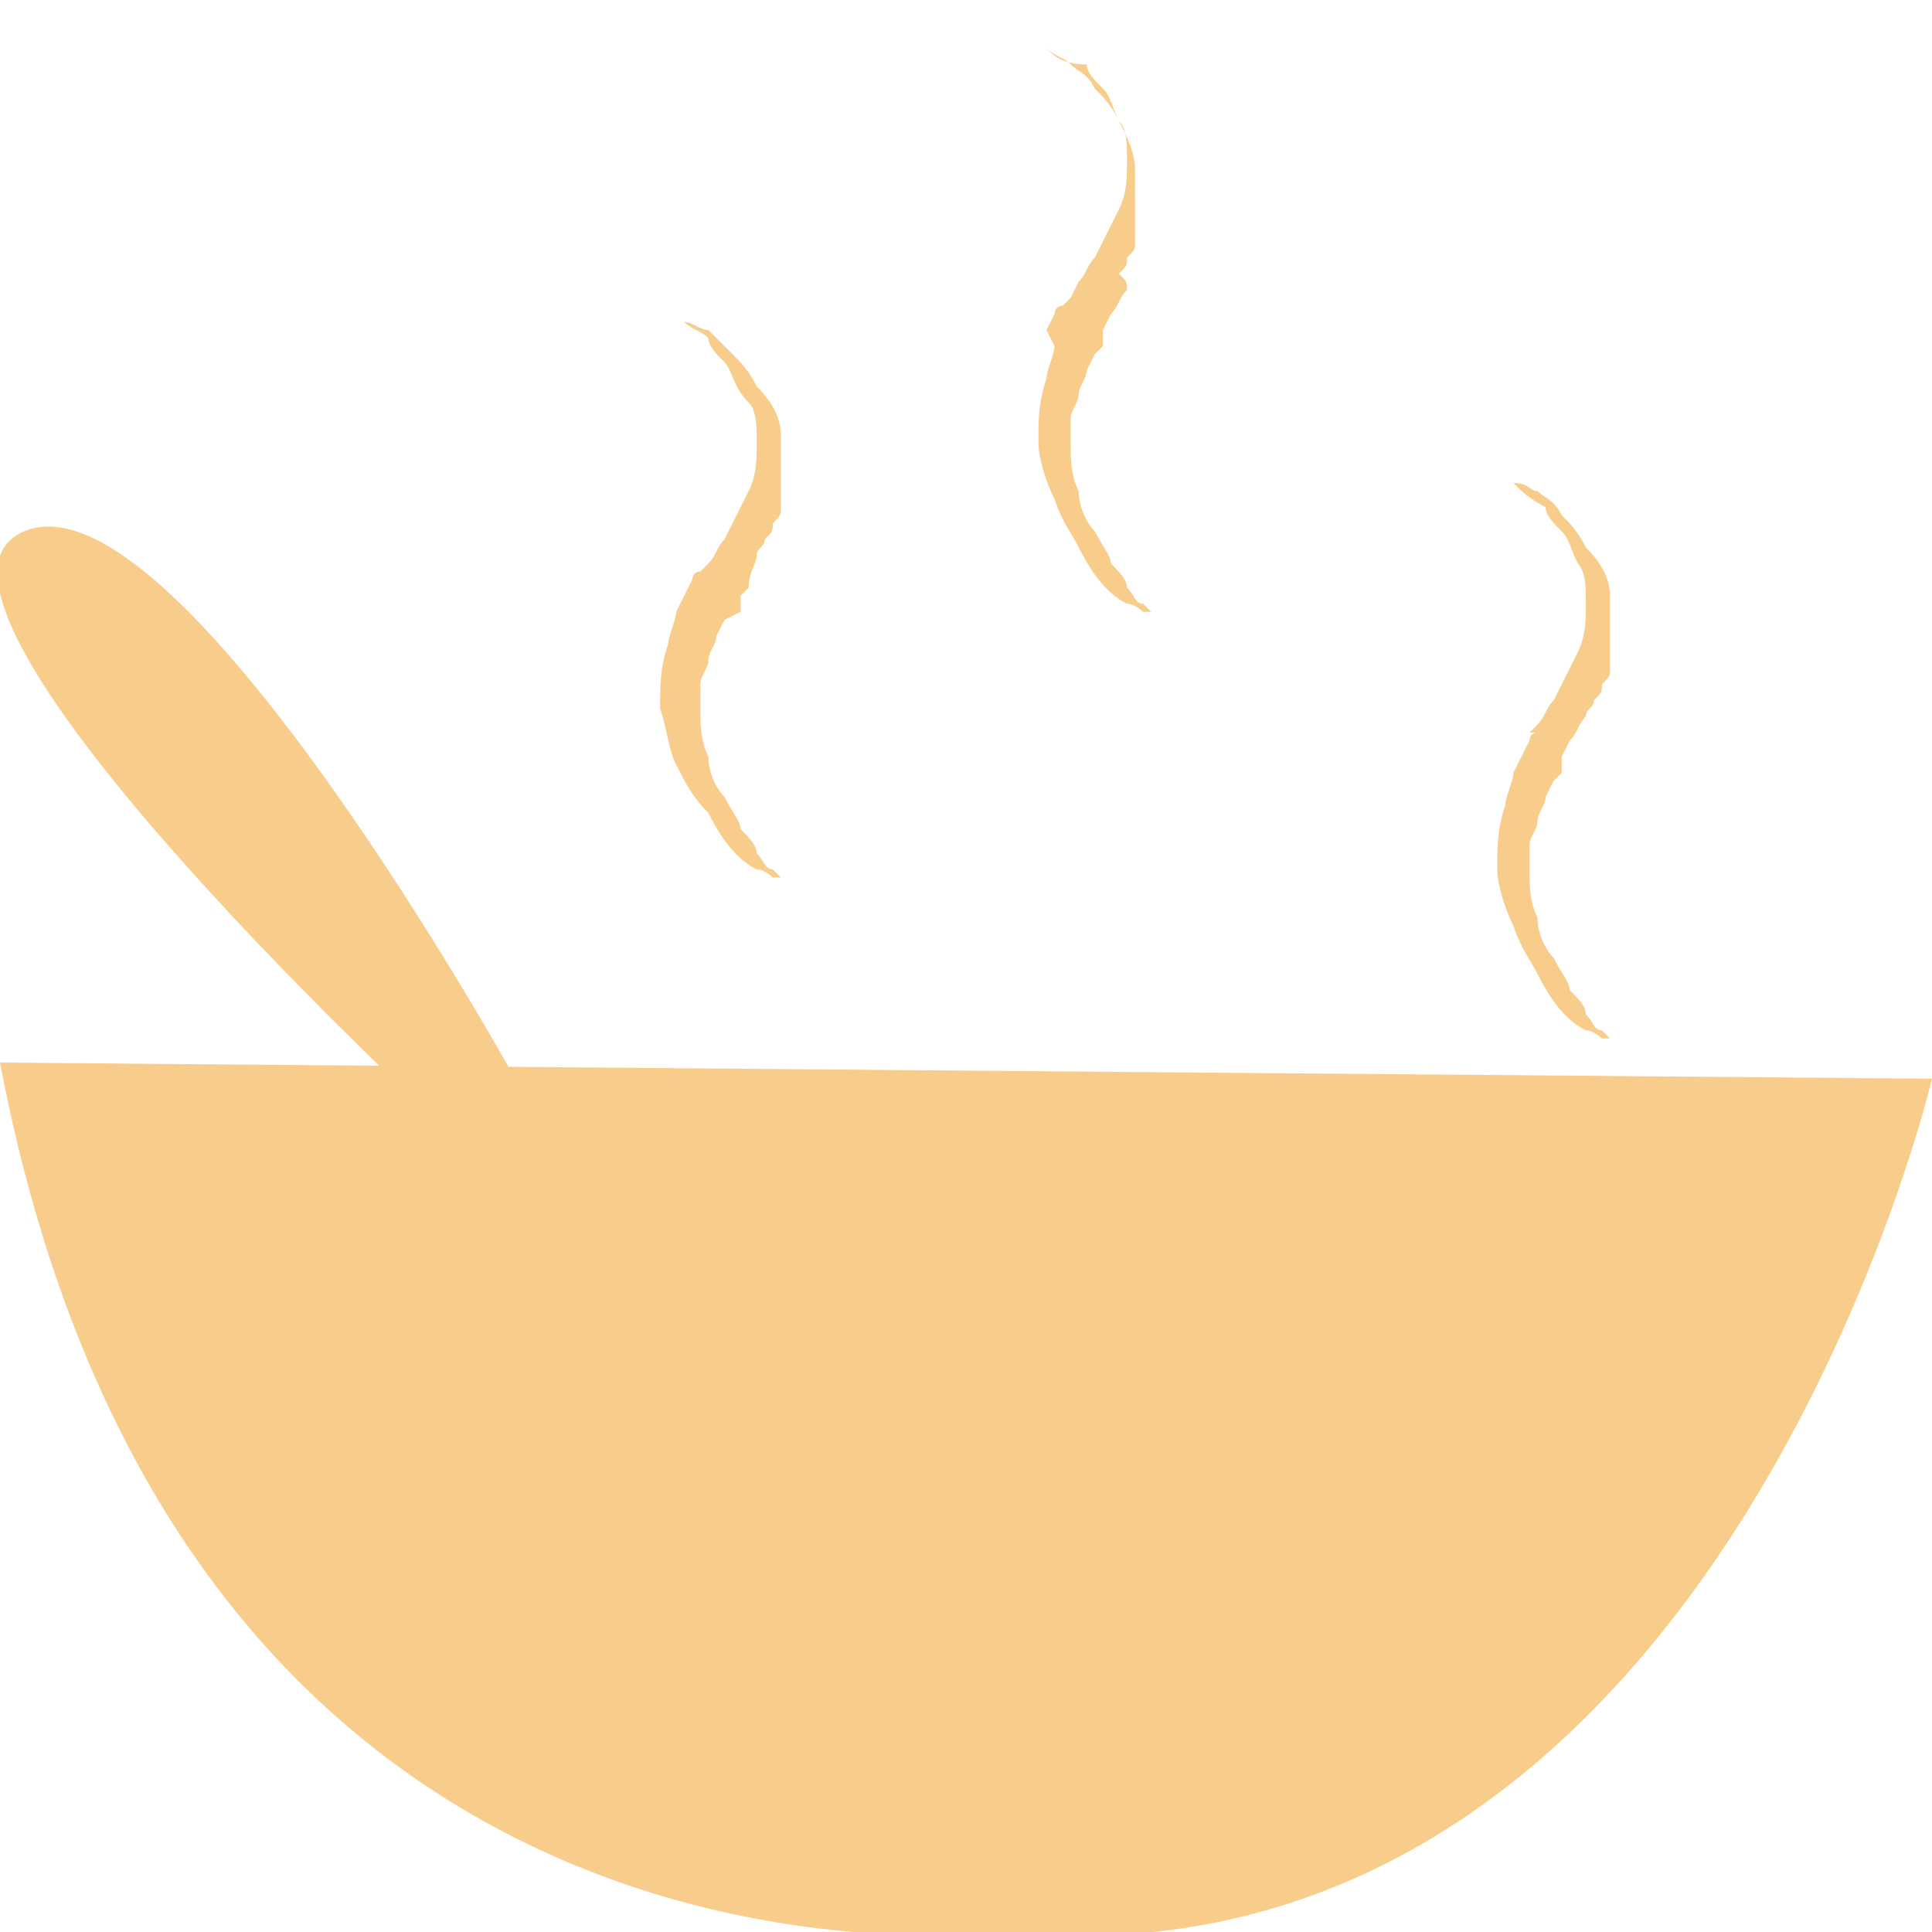 <?xml version="1.0" encoding="utf-8"?>
<!-- Generator: Adobe Illustrator 18.0.0, SVG Export Plug-In . SVG Version: 6.00 Build 0)  -->
<!DOCTYPE svg PUBLIC "-//W3C//DTD SVG 1.1//EN" "http://www.w3.org/Graphics/SVG/1.1/DTD/svg11.dtd">
<svg version="1.1" id="Layer_1" xmlns="http://www.w3.org/2000/svg" xmlns:xlink="http://www.w3.org/1999/xlink" x="0px" y="0px"
	 viewBox="0 0 24 24" enable-background="new 0 0 24 24" xml:space="preserve">
<path fill="#F8CC8A" d="M0,13.2l24,0.2c0,0-2.7,11.5-11.6,10.6C12.4,24,2.3,25.3,0,13.2z"/>
<path fill="#F8CC8A" d="M8.5,4C8.5,4,8.5,4,8.5,4C8.6,4,8.7,4.1,8.8,4.1C8.9,4.2,9,4.3,9.1,4.4c0.1,0.1,0.2,0.2,0.3,0.4
	C9.6,5,9.7,5.2,9.7,5.4c0,0.2,0,0.5,0,0.7c0,0.1,0,0.1,0,0.2c0,0.1,0,0.1-0.1,0.2c0,0.1,0,0.1-0.1,0.2c0,0.1-0.1,0.1-0.1,0.2
	C9.4,7,9.3,7.1,9.3,7.3L9.2,7.4l0,0.1c0,0,0,0.1,0,0.1L9,7.7L8.9,7.9c0,0.1-0.1,0.2-0.1,0.3c0,0.1-0.1,0.2-0.1,0.3
	c0,0.1,0,0.2,0,0.3c0,0.2,0,0.4,0.1,0.6c0,0.2,0.1,0.4,0.2,0.5c0.1,0.2,0.2,0.3,0.2,0.4c0.1,0.1,0.2,0.2,0.2,0.3
	c0.1,0.1,0.1,0.2,0.2,0.2c0,0,0.1,0.1,0.1,0.1s0,0-0.1,0c0,0-0.1-0.1-0.2-0.1c-0.2-0.1-0.4-0.3-0.6-0.7C8.6,9.9,8.5,9.7,8.4,9.5
	C8.3,9.3,8.3,9.1,8.2,8.8c0-0.3,0-0.5,0.1-0.8c0-0.1,0.1-0.3,0.1-0.4l0.1-0.2l0.1-0.2c0,0,0-0.1,0.1-0.1l0.1-0.1L8.8,7
	C8.9,6.9,8.9,6.8,9,6.7c0.1-0.2,0.2-0.4,0.3-0.6c0.1-0.2,0.1-0.4,0.1-0.6c0-0.2,0-0.4-0.1-0.5C9.1,4.8,9.1,4.6,9,4.5
	C8.9,4.4,8.8,4.3,8.8,4.2C8.7,4.1,8.6,4.1,8.5,4C8.5,4,8.5,4,8.5,4z"/>
<path fill="#F8CC8A" d="M13,0.6C13,0.6,13,0.6,13,0.6c0.1,0.1,0.2,0.1,0.3,0.2c0.1,0.1,0.2,0.1,0.3,0.3c0.1,0.1,0.2,0.2,0.3,0.4
	c0.1,0.2,0.2,0.4,0.2,0.6c0,0.2,0,0.5,0,0.7c0,0.1,0,0.1,0,0.2c0,0.1,0,0.1-0.1,0.2c0,0.1,0,0.1-0.1,0.2C14,3.5,14,3.5,14,3.6
	c-0.1,0.1-0.1,0.2-0.2,0.3l-0.1,0.2l0,0.1c0,0,0,0.1,0,0.1l-0.1,0.1l-0.1,0.2c0,0.1-0.1,0.2-0.1,0.3c0,0.1-0.1,0.2-0.1,0.3
	c0,0.1,0,0.2,0,0.3c0,0.2,0,0.4,0.1,0.6c0,0.2,0.1,0.4,0.2,0.5c0.1,0.2,0.2,0.3,0.2,0.4c0.1,0.1,0.2,0.2,0.2,0.3
	c0.1,0.1,0.1,0.2,0.2,0.2c0,0,0.1,0.1,0.1,0.1s0,0-0.1,0c0,0-0.1-0.1-0.2-0.1c-0.2-0.1-0.4-0.3-0.6-0.7c-0.1-0.2-0.2-0.3-0.3-0.6
	c-0.1-0.2-0.2-0.5-0.2-0.7c0-0.3,0-0.5,0.1-0.8c0-0.1,0.1-0.3,0.1-0.4L13,4.1l0.1-0.2c0,0,0-0.1,0.1-0.1l0.1-0.1l0.1-0.2
	c0.1-0.1,0.1-0.2,0.2-0.3c0.1-0.2,0.2-0.4,0.3-0.6c0.1-0.2,0.1-0.4,0.1-0.6c0-0.2,0-0.4-0.1-0.5c-0.1-0.2-0.1-0.3-0.2-0.4
	c-0.1-0.1-0.2-0.2-0.2-0.3C13.2,0.8,13.1,0.7,13,0.6C13,0.7,13,0.6,13,0.6z"/>
<path fill="#F8CC8A" d="M18.8,6C18.8,6,18.9,6,18.8,6C19,6,19,6.1,19.1,6.1c0.1,0.1,0.2,0.1,0.3,0.3c0.1,0.1,0.2,0.2,0.3,0.4
	C19.9,7,20,7.2,20,7.4c0,0.2,0,0.5,0,0.7c0,0.1,0,0.1,0,0.2c0,0.1,0,0.1-0.1,0.2c0,0.1,0,0.1-0.1,0.2c0,0.1-0.1,0.1-0.1,0.2
	c-0.1,0.1-0.1,0.2-0.2,0.3l-0.1,0.2l0,0.1c0,0,0,0.1,0,0.1l-0.1,0.1l-0.1,0.2c0,0.1-0.1,0.2-0.1,0.3c0,0.1-0.1,0.2-0.1,0.3
	c0,0.1,0,0.2,0,0.3c0,0.2,0,0.4,0.1,0.6c0,0.2,0.1,0.4,0.2,0.5c0.1,0.2,0.2,0.3,0.2,0.4c0.1,0.1,0.2,0.2,0.2,0.3
	c0.1,0.1,0.1,0.2,0.2,0.2c0,0,0.1,0.1,0.1,0.1s0,0-0.1,0c0,0-0.1-0.1-0.2-0.1c-0.2-0.1-0.4-0.3-0.6-0.7c-0.1-0.2-0.2-0.3-0.3-0.6
	c-0.1-0.2-0.2-0.5-0.2-0.7c0-0.3,0-0.5,0.1-0.8c0-0.1,0.1-0.3,0.1-0.4l0.1-0.2l0.1-0.2c0,0,0-0.1,0.1-0.1L19,9.1L19.1,9
	c0.1-0.1,0.1-0.2,0.2-0.3c0.1-0.2,0.2-0.4,0.3-0.6c0.1-0.2,0.1-0.4,0.1-0.6c0-0.2,0-0.4-0.1-0.5c-0.1-0.2-0.1-0.3-0.2-0.4
	c-0.1-0.1-0.2-0.2-0.2-0.3C19,6.2,18.9,6.1,18.8,6C18.8,6,18.8,6,18.8,6z"/>
<path fill="#F8CC8A" d="M5.3,13.8c0,0-6.9-6.4-5-7.2s6.1,6.8,6.1,6.8L5.3,13.8z"/>
</svg>
